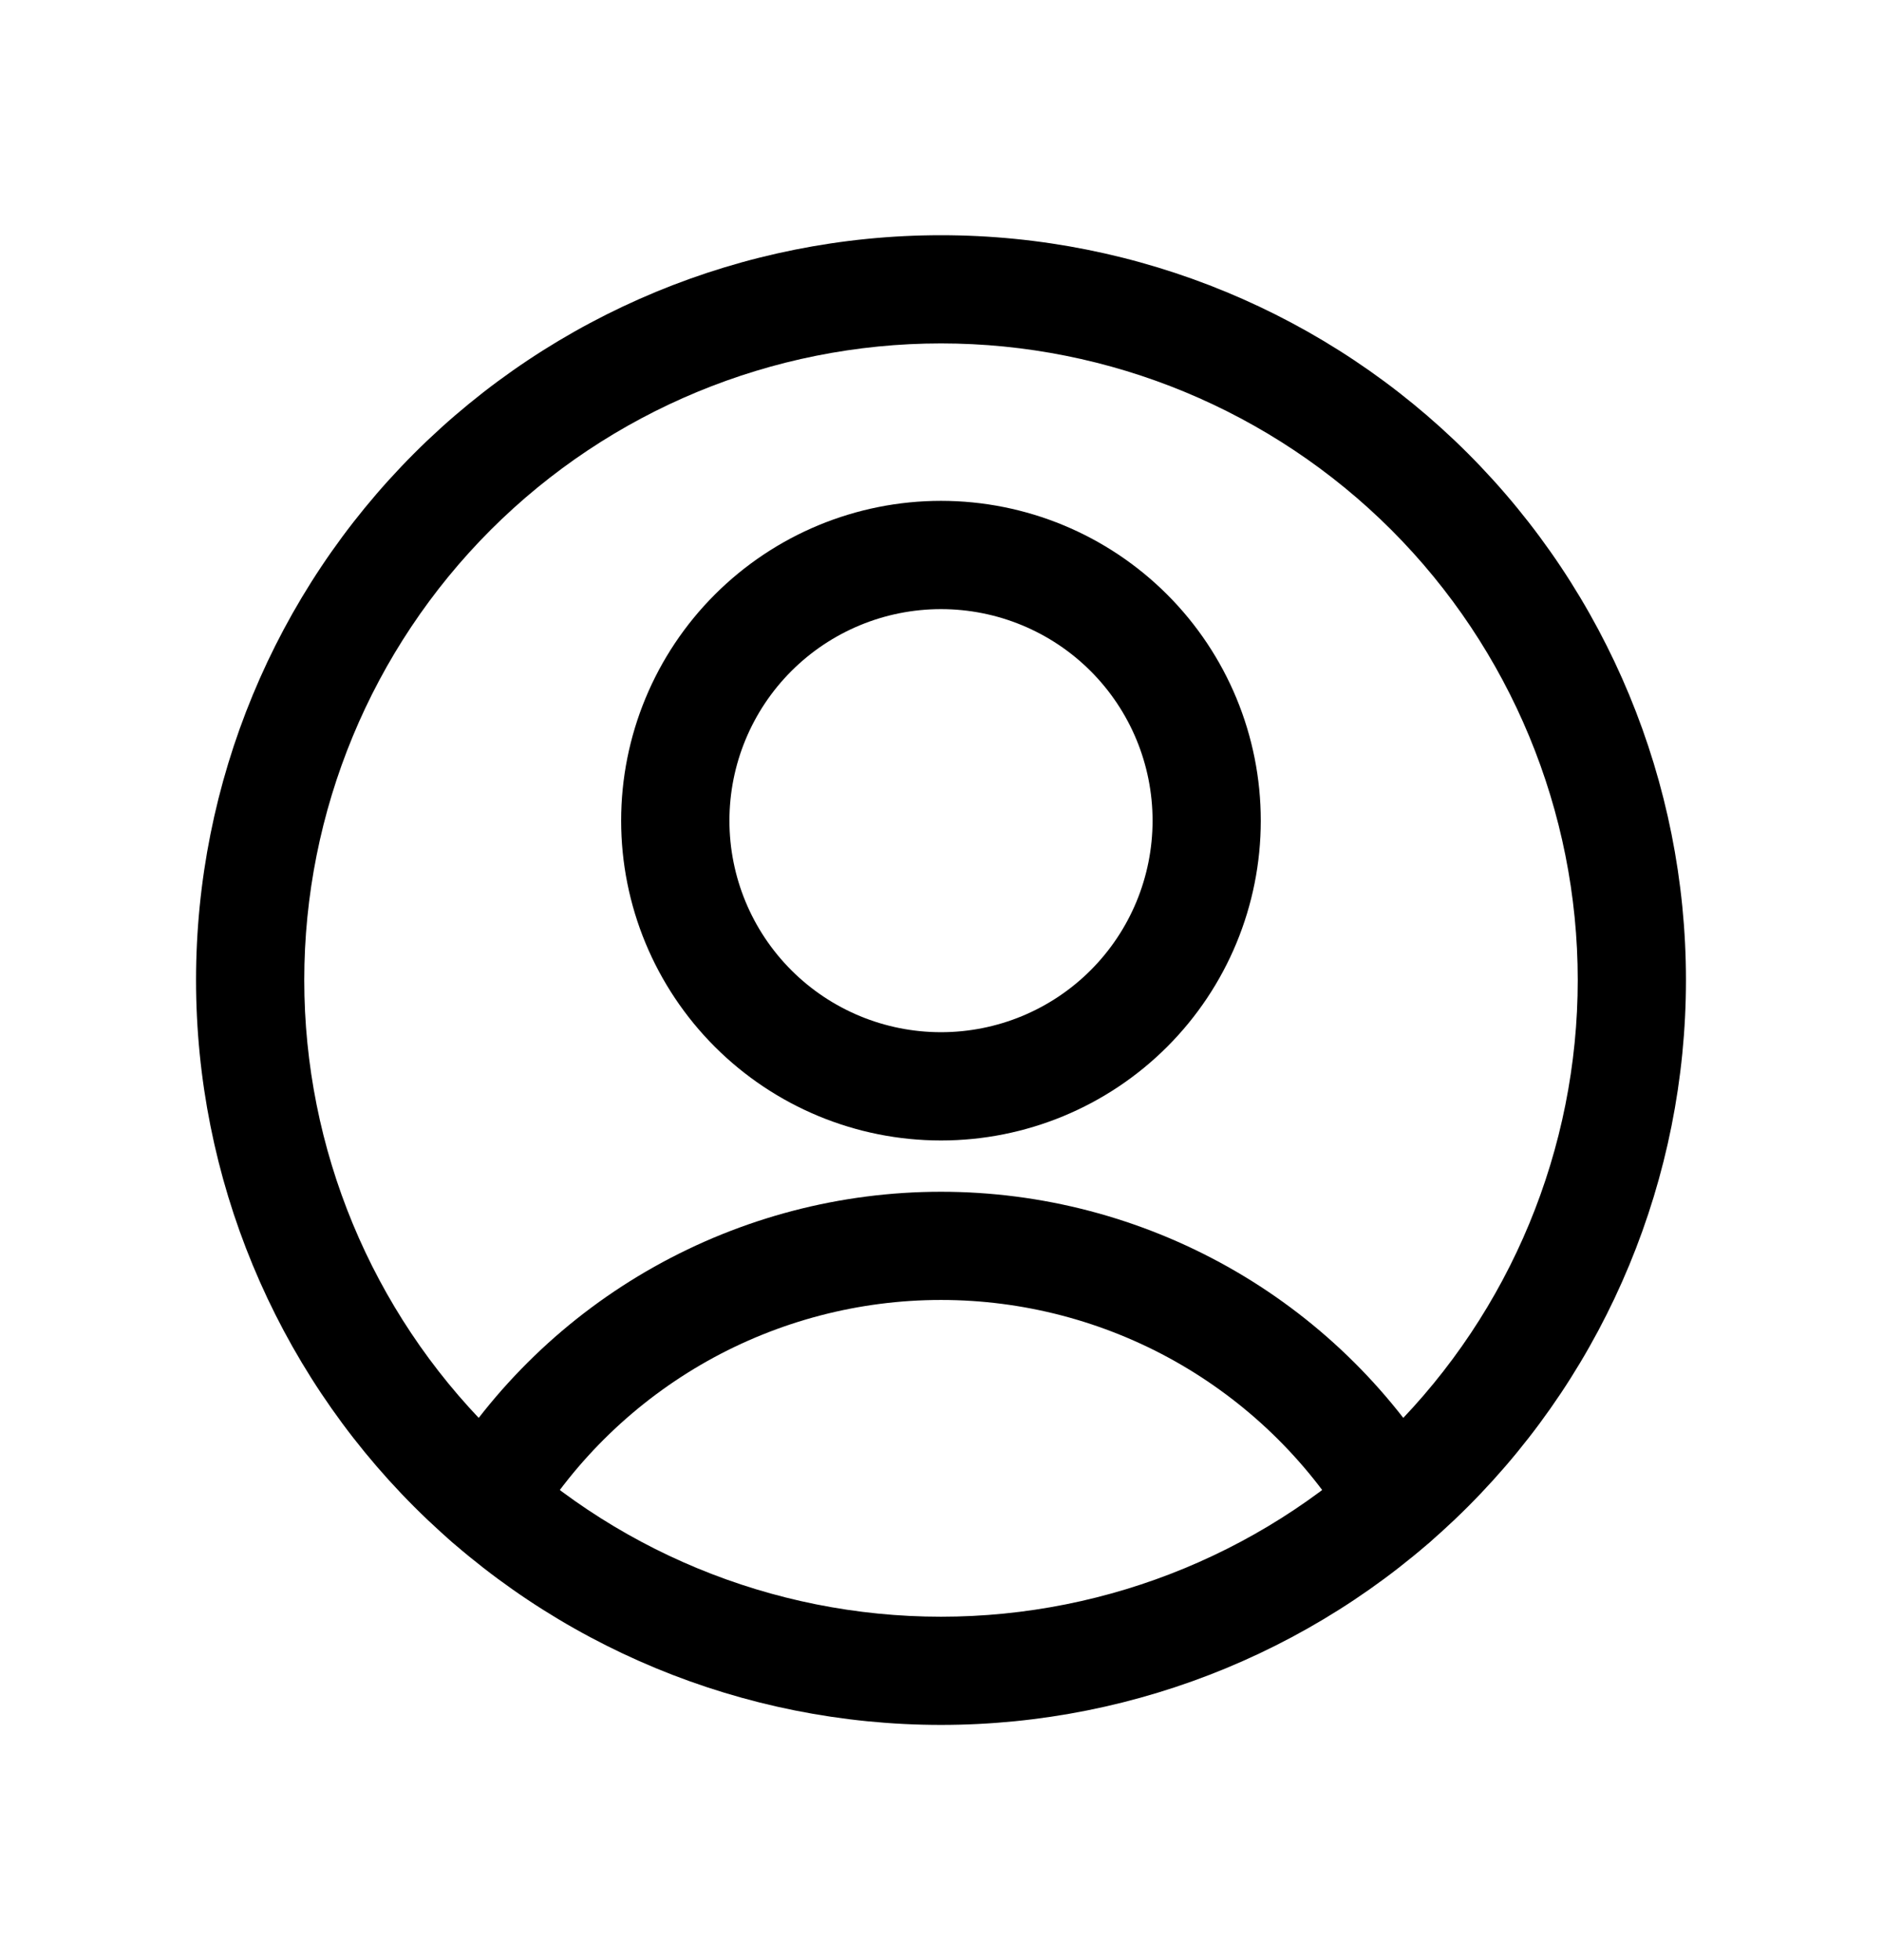 <svg width="24" height="25" viewBox="0 0 24 25" xmlns="http://www.w3.org/2000/svg">
<path fill-rule="evenodd" clip-rule="evenodd" d="M9.116 7.583C9.881 6.818 10.918 6.388 12 6.388C13.082 6.388 14.119 6.818 14.884 7.583C15.649 8.348 16.078 9.385 16.078 10.467C16.078 11.549 15.649 12.586 14.884 13.351C14.119 14.116 13.082 14.546 12 14.546C10.918 14.546 9.881 14.116 9.116 13.351C8.351 12.586 7.921 11.549 7.921 10.467C7.921 9.385 8.351 8.348 9.116 7.583ZM12 7.769C11.284 7.769 10.598 8.053 10.092 8.559C9.586 9.065 9.302 9.751 9.302 10.467C9.302 11.183 9.586 11.869 10.092 12.375C10.598 12.881 11.284 13.165 12 13.165C12.716 13.165 13.402 12.881 13.908 12.375C14.414 11.869 14.698 11.183 14.698 10.467C14.698 9.751 14.414 9.065 13.908 8.559C13.402 8.053 12.716 7.769 12 7.769Z"/>
<path fill-rule="evenodd" clip-rule="evenodd" d="M12 16.58C10.956 16.58 9.929 16.849 9.019 17.36C8.109 17.872 7.345 18.609 6.802 19.5C6.604 19.826 6.179 19.929 5.854 19.731C5.528 19.532 5.425 19.108 5.623 18.782C6.29 17.688 7.226 16.784 8.343 16.157C9.46 15.53 10.719 15.2 12 15.2C13.281 15.2 14.54 15.53 15.657 16.157C16.774 16.784 17.71 17.688 18.377 18.782C18.575 19.108 18.472 19.532 18.146 19.731C17.821 19.929 17.396 19.826 17.198 19.5C16.655 18.609 15.891 17.872 14.981 17.36C14.071 16.849 13.044 16.58 12 16.58Z"/>
<path fill-rule="evenodd" clip-rule="evenodd" d="M5.282 5.782C7.064 4.001 9.48 3 12 3C14.52 3 16.936 4.001 18.718 5.782C20.499 7.564 21.5 9.98 21.5 12.5C21.5 15.02 20.499 17.436 18.718 19.218C16.936 20.999 14.52 22 12 22C9.48 22 7.064 20.999 5.282 19.218C3.501 17.436 2.5 15.02 2.5 12.5C2.5 9.98 3.501 7.564 5.282 5.782ZM12 4.38C9.847 4.38 7.781 5.236 6.258 6.758C4.736 8.281 3.88 10.347 3.88 12.5C3.88 14.653 4.736 16.719 6.258 18.242C7.781 19.764 9.847 20.62 12 20.62C14.153 20.62 16.219 19.764 17.742 18.242C19.264 16.719 20.12 14.653 20.12 12.5C20.12 10.347 19.264 8.281 17.742 6.758C16.219 5.236 14.153 4.38 12 4.38Z"/>
</svg>
